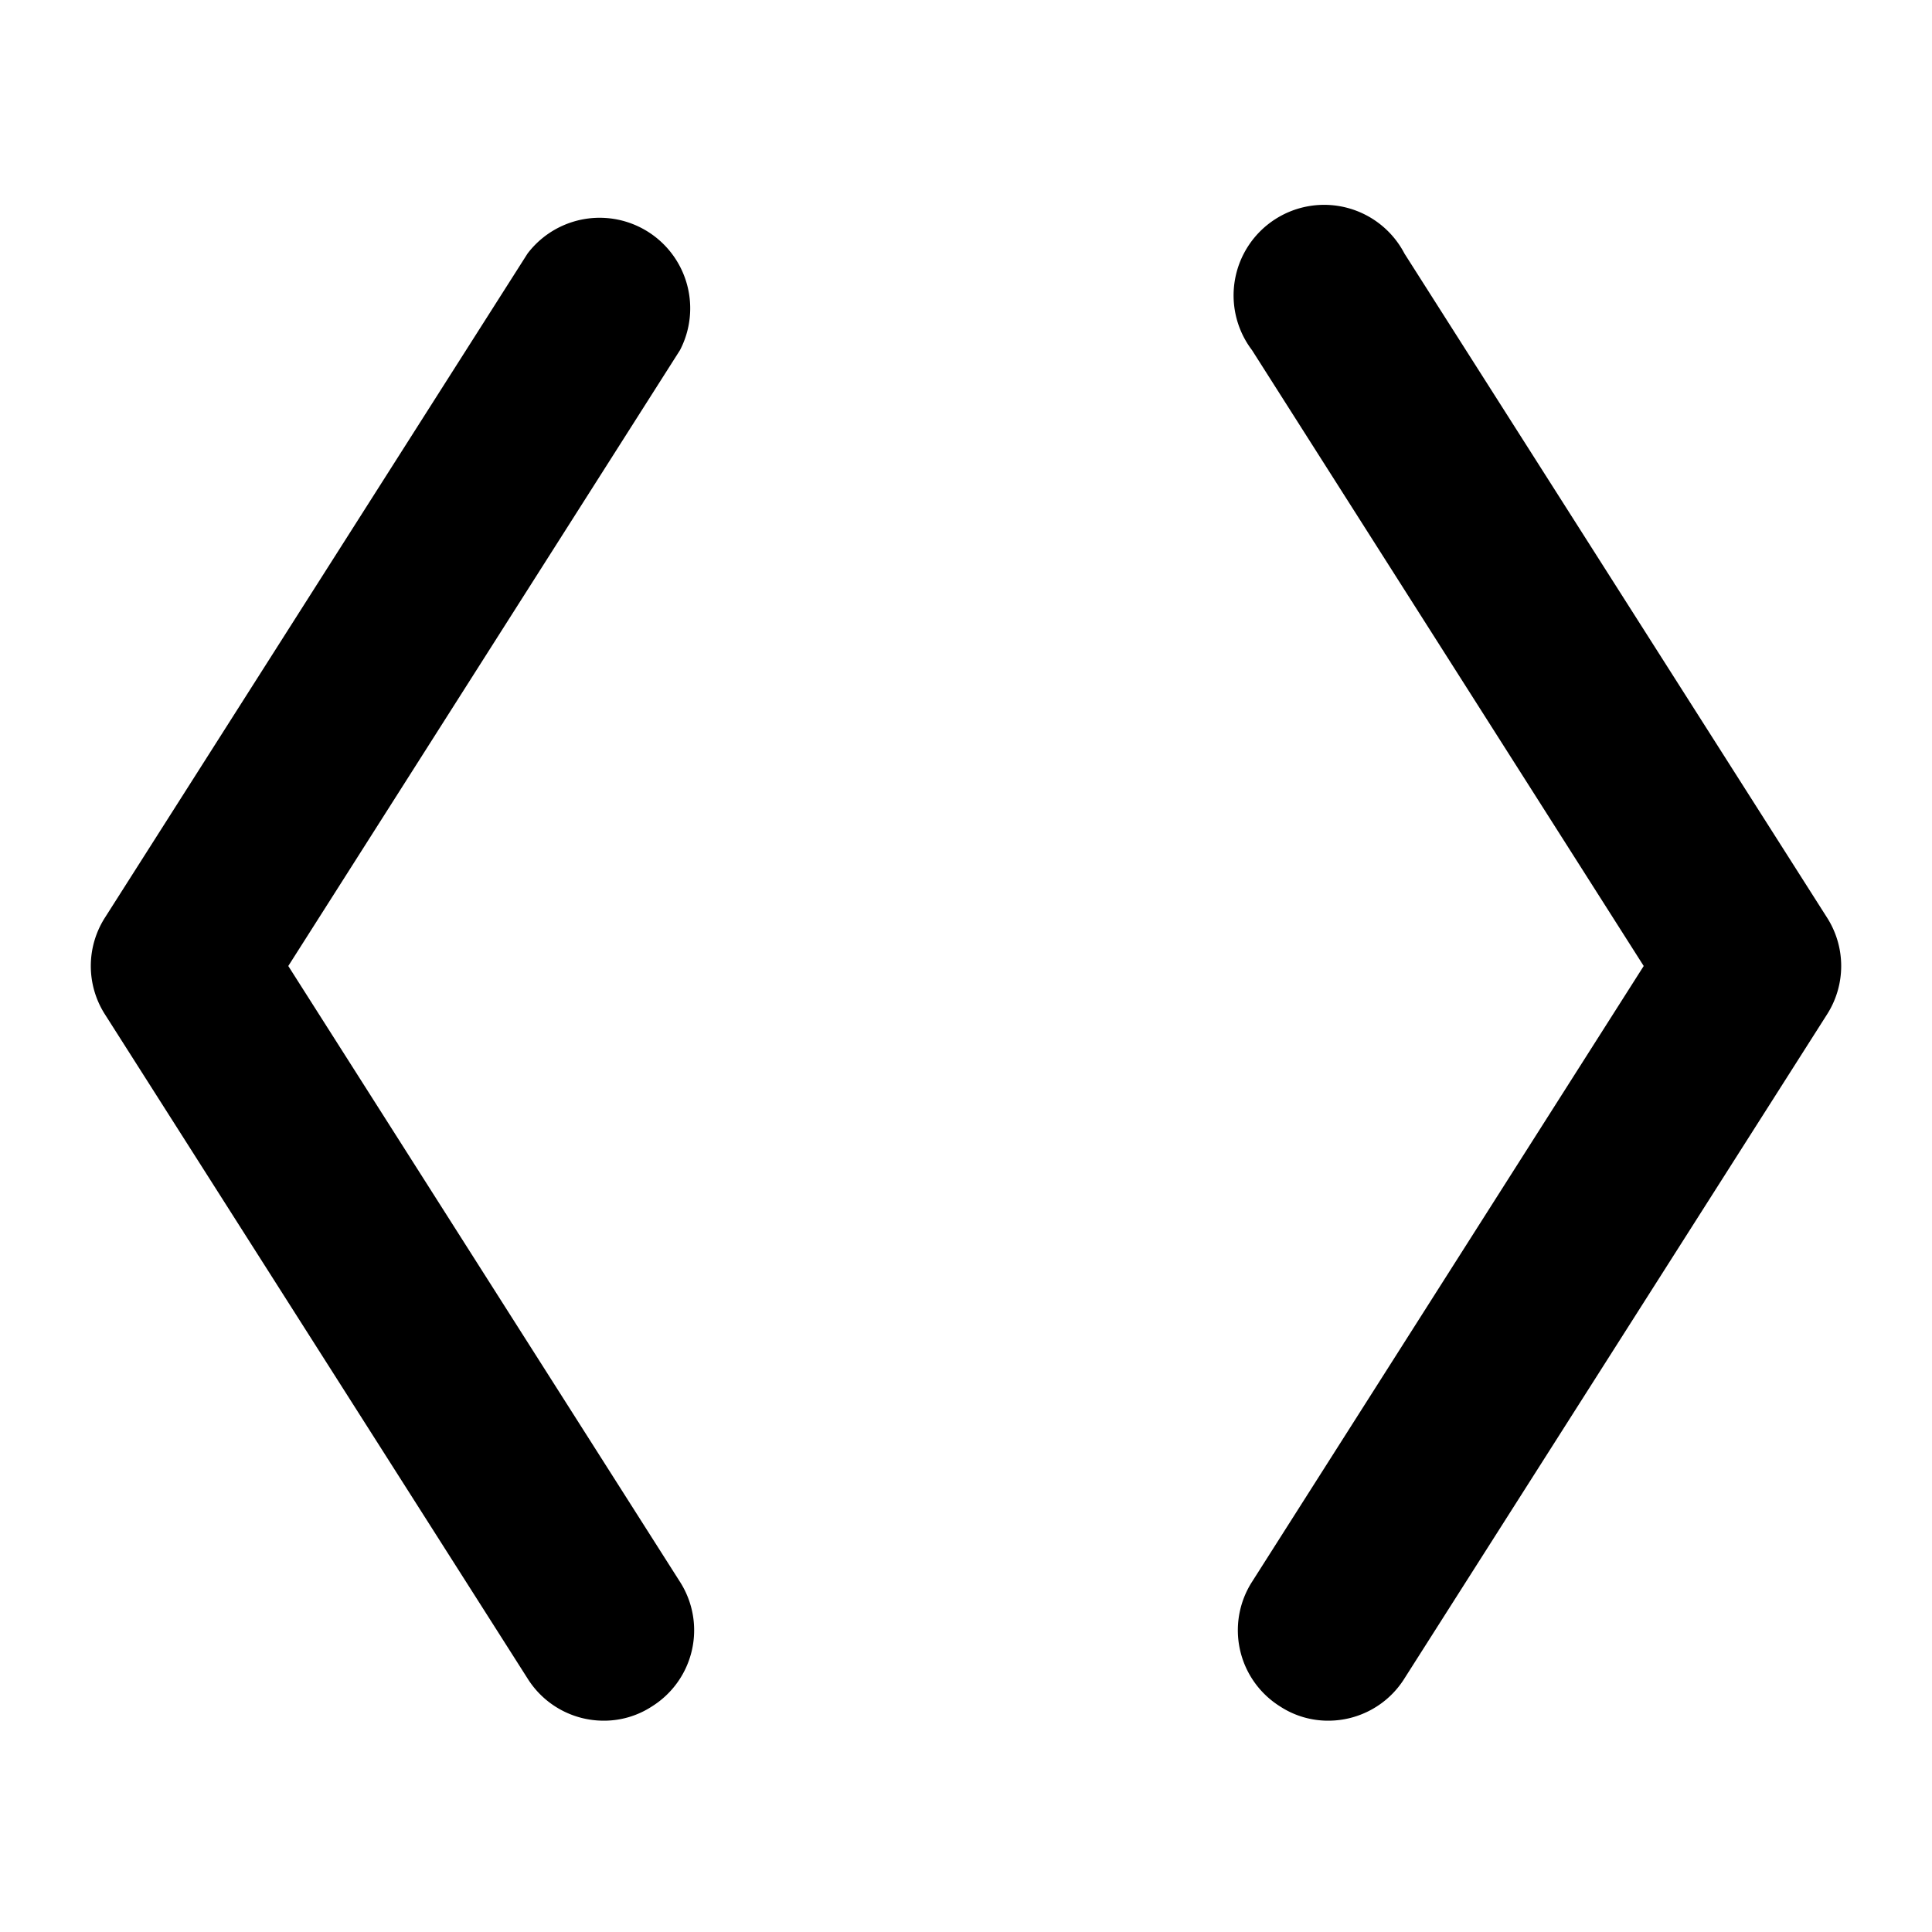 <svg xmlns="http://www.w3.org/2000/svg" viewBox="0 0 256 256" fill="currentColor"><path d="M90.1,46.4,38.2,128l51.9,81.6a11.9,11.9,0,0,1-3.7,16.5A11.6,11.6,0,0,1,80,228a11.9,11.9,0,0,1-10.1-5.6l-56-88a11.9,11.9,0,0,1,0-12.8l56-88A12,12,0,0,1,90.1,46.4Zm152,75.2-56-88a12,12,0,1,0-20.2,12.8L217.8,128l-51.9,81.6a11.9,11.9,0,0,0,3.7,16.5A11.6,11.6,0,0,0,176,228a11.9,11.9,0,0,0,10.1-5.6l56-88A11.9,11.9,0,0,0,242.1,121.6Z"/></svg>